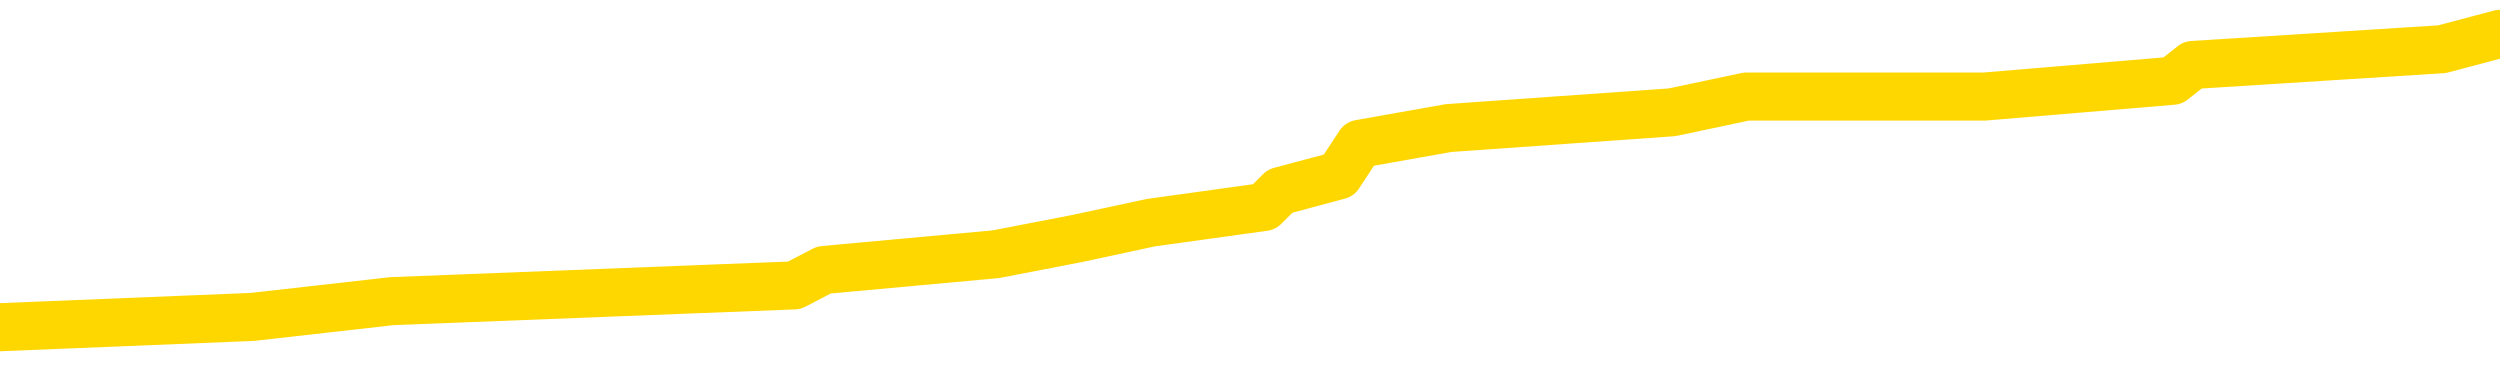 <svg xmlns="http://www.w3.org/2000/svg" version="1.1" viewBox="0 0 6500 1000">
	<path fill="none" stroke="gold" stroke-width="125" stroke-linecap="round" stroke-linejoin="round" d="M0 96199  L-820665 96199 L-820481 96158 L-819991 96076 L-819697 96035 L-819386 95953 L-819152 95912 L-819098 95830 L-819039 95749 L-818886 95708 L-818845 95626 L-818713 95585 L-818420 95544 L-817880 95544 L-817269 95503 L-817221 95503 L-816581 95462 L-816548 95462 L-816022 95462 L-815890 95421 L-815500 95339 L-815171 95257 L-815054 95176 L-814843 95094 L-814126 95094 L-813556 95053 L-813449 95053 L-813274 95012 L-813053 94930 L-812652 94889 L-812626 94807 L-811698 94725 L-811610 94643 L-811528 94562 L-811458 94480 L-811161 94439 L-811009 94357 L-809119 94398 L-809018 94398 L-808756 94398 L-808462 94439 L-808320 94357 L-808072 94357 L-808036 94316 L-807878 94275 L-807414 94193 L-807161 94152 L-806949 94070 L-806698 94029 L-806349 93988 L-805421 93907 L-805328 93825 L-804917 93784 L-803746 93702 L-802557 93661 L-802465 93579 L-802437 93497 L-802171 93415 L-801872 93334 L-801744 93252 L-801706 93170 L-800891 93170 L-800507 93211 L-799447 93252 L-799386 93252 L-799121 94070 L-798649 94848 L-798457 95626 L-798193 96404 L-797856 96363 L-797721 96322 L-797265 96281 L-796522 96240 L-796505 96199 L-796339 96117 L-796271 96117 L-795755 96076 L-794726 96076 L-794530 96035 L-794042 95994 L-793680 95953 L-793271 95953 L-792885 95994 L-791182 95994 L-791084 95994 L-791012 95994 L-790951 95994 L-790766 95953 L-790430 95953 L-789789 95912 L-789712 95871 L-789651 95871 L-789464 95830 L-789385 95830 L-789208 95790 L-789189 95749 L-788959 95749 L-788571 95708 L-787682 95708 L-787643 95667 L-787555 95626 L-787527 95544 L-786519 95503 L-786369 95421 L-786345 95380 L-786212 95339 L-786172 95298 L-784914 95257 L-784856 95257 L-784317 95216 L-784264 95216 L-784217 95216 L-783822 95176 L-783683 95135 L-783483 95094 L-783336 95094 L-783171 95094 L-782895 95135 L-782536 95135 L-781984 95094 L-781339 95053 L-781080 94971 L-780926 94930 L-780525 94889 L-780485 94848 L-780365 94807 L-780303 94848 L-780289 94848 L-780195 94848 L-779902 94807 L-779750 94643 L-779420 94562 L-779342 94480 L-779266 94439 L-779040 94316 L-778973 94234 L-778746 94152 L-778693 94070 L-778529 94029 L-777523 93988 L-777339 93948 L-776788 93907 L-776395 93825 L-775998 93784 L-775148 93702 L-775069 93661 L-774491 93620 L-774049 93620 L-773808 93579 L-773651 93579 L-773250 93497 L-773230 93497 L-772785 93456 L-772379 93415 L-772243 93334 L-772068 93252 L-771932 93170 L-771682 93088 L-770682 93047 L-770600 93006 L-770464 92965 L-770425 92924 L-769536 92883 L-769320 92842 L-768877 92801 L-768759 92760 L-768703 92720 L-768026 92720 L-767926 92679 L-767897 92679 L-766555 92638 L-766149 92597 L-766110 92556 L-765182 92515 L-765083 92474 L-764951 92433 L-764546 92392 L-764520 92351 L-764427 92310 L-764211 92269 L-763800 92187 L-762646 92106 L-762354 92024 L-762326 91942 L-761718 91901 L-761468 91819 L-761448 91778 L-760519 91737 L-760467 91655 L-760345 91614 L-760327 91532 L-760171 91492 L-759996 91410 L-759860 91369 L-759803 91328 L-759695 91287 L-759610 91246 L-759377 91205 L-759302 91164 L-758993 91123 L-758875 91082 L-758706 91041 L-758614 91000 L-758512 91000 L-758489 90959 L-758411 90959 L-758313 90878 L-757947 90837 L-757842 90796 L-757339 90755 L-756887 90714 L-756849 90673 L-756825 90632 L-756784 90591 L-756655 90550 L-756554 90509 L-756113 90468 L-755830 90427 L-755238 90386 L-755108 90345 L-754833 90264 L-754681 90223 L-754527 90182 L-754442 90100 L-754364 90059 L-754179 90018 L-754128 90018 L-754100 89977 L-754021 89936 L-753998 89895 L-753714 89813 L-753111 89731 L-752115 89690 L-751817 89650 L-751083 89609 L-750839 89568 L-750749 89527 L-750172 89486 L-749473 89445 L-748721 89404 L-748402 89363 L-748020 89281 L-747943 89240 L-747308 89199 L-747123 89158 L-747035 89158 L-746905 89158 L-746592 89117 L-746543 89076 L-746401 89036 L-746379 88995 L-745412 88954 L-744866 88913 L-744388 88913 L-744327 88913 L-744003 88913 L-743982 88872 L-743919 88872 L-743709 88831 L-743632 88790 L-743578 88749 L-743555 88708 L-743516 88667 L-743500 88626 L-742743 88585 L-742727 88544 L-741927 88503 L-741775 88462 L-740870 88422 L-740363 88381 L-740134 88299 L-740093 88299 L-739977 88258 L-739801 88217 L-739047 88258 L-738912 88217 L-738748 88176 L-738430 88135 L-738254 88053 L-737232 87971 L-737208 87889 L-736957 87848 L-736744 87767 L-736110 87726 L-735872 87644 L-735840 87562 L-735662 87480 L-735581 87398 L-735491 87357 L-735427 87275 L-734987 87194 L-734963 87153 L-734422 87112 L-734167 87071 L-733672 87030 L-732795 86989 L-732758 86948 L-732705 86907 L-732664 86866 L-732547 86825 L-732270 86784 L-732063 86702 L-731866 86620 L-731843 86539 L-731793 86457 L-731753 86416 L-731675 86375 L-731078 86293 L-731018 86252 L-730914 86211 L-730760 86170 L-730128 86129 L-729447 86088 L-729145 86006 L-728798 85966 L-728600 85925 L-728552 85843 L-728232 85802 L-727604 85761 L-727457 85720 L-727421 85679 L-727363 85638 L-727286 85556 L-727045 85556 L-726957 85515 L-726863 85474 L-726569 85433 L-726435 85392 L-726375 85352 L-726338 85270 L-726066 85270 L-725060 85229 L-724884 85188 L-724833 85188 L-724541 85147 L-724348 85065 L-724015 85024 L-723508 84983 L-722946 84901 L-722932 84819 L-722915 84778 L-722815 84697 L-722700 84615 L-722661 84533 L-722623 84492 L-722558 84492 L-722529 84451 L-722390 84492 L-722098 84492 L-722048 84492 L-721943 84492 L-721678 84451 L-721213 84410 L-721069 84410 L-721014 84328 L-720957 84287 L-720766 84246 L-720401 84205 L-720186 84205 L-719992 84205 L-719934 84205 L-719875 84124 L-719721 84083 L-719451 84042 L-719021 84246 L-719006 84246 L-718929 84205 L-718864 84164 L-718735 83878 L-718712 83837 L-718427 83796 L-718380 83755 L-718325 83714 L-717863 83673 L-717824 83673 L-717783 83632 L-717593 83591 L-717113 83550 L-716626 83510 L-716609 83469 L-716571 83428 L-716315 83387 L-716237 83305 L-716007 83264 L-715991 83182 L-715697 83100 L-715255 83059 L-714808 83018 L-714303 82977 L-714149 82936 L-713863 82896 L-713823 82814 L-713491 82773 L-713270 82732 L-712753 82650 L-712677 82609 L-712429 82527 L-712235 82445 L-712175 82404 L-711398 82363 L-711324 82363 L-711094 82322 L-711077 82322 L-711015 82282 L-710819 82241 L-710355 82241 L-710332 82200 L-710202 82200 L-708902 82200 L-708885 82200 L-708808 82159 L-708714 82159 L-708497 82159 L-708345 82118 L-708166 82159 L-708112 82200 L-707826 82241 L-707786 82241 L-707416 82241 L-706976 82241 L-706793 82241 L-706472 82200 L-706177 82200 L-705731 82118 L-705659 82077 L-705197 81995 L-704759 81954 L-704577 81913 L-703123 81831 L-702991 81790 L-702534 81708 L-702307 81668 L-701921 81586 L-701405 81504 L-700450 81422 L-699656 81340 L-698982 81299 L-698556 81217 L-698245 81176 L-698015 81054 L-697332 80931 L-697319 80808 L-697109 80644 L-697087 80603 L-696913 80521 L-695963 80480 L-695694 80399 L-694879 80358 L-694569 80276 L-694531 80235 L-694474 80153 L-693857 80112 L-693219 80030 L-691593 79989 L-690919 79948 L-690277 79948 L-690199 79948 L-690143 79948 L-690107 79948 L-690079 79907 L-689967 79826 L-689949 79785 L-689927 79744 L-689773 79703 L-689720 79621 L-689642 79580 L-689522 79539 L-689425 79498 L-689307 79457 L-689038 79375 L-688768 79334 L-688751 79252 L-688551 79212 L-688404 79130 L-688177 79089 L-688043 79048 L-687734 79007 L-687674 78966 L-687321 78884 L-686973 78843 L-686872 78802 L-686807 78720 L-686747 78679 L-686363 78598 L-685982 78557 L-685878 78516 L-685618 78475 L-685346 78393 L-685187 78352 L-685155 78311 L-685093 78270 L-684952 78229 L-684768 78188 L-684723 78147 L-684435 78147 L-684419 78106 L-684186 78106 L-684125 78065 L-684087 78065 L-683507 78024 L-683373 77984 L-683350 77820 L-683331 77533 L-683314 77206 L-683298 76878 L-683274 76551 L-683257 76305 L-683236 76019 L-683219 75732 L-683196 75568 L-683180 75405 L-683158 75282 L-683141 75200 L-683092 75077 L-683020 74954 L-682985 74750 L-682962 74586 L-682926 74422 L-682885 74259 L-682848 74177 L-682832 74013 L-682807 73890 L-682770 73808 L-682753 73686 L-682730 73604 L-682713 73522 L-682694 73440 L-682678 73358 L-682649 73235 L-682623 73112 L-682578 73072 L-682561 72990 L-682519 72949 L-682471 72867 L-682400 72785 L-682385 72703 L-682369 72621 L-682307 72580 L-682268 72539 L-682228 72498 L-682062 72458 L-681997 72417 L-681981 72376 L-681937 72294 L-681879 72253 L-681666 72212 L-681633 72171 L-681590 72130 L-681512 72089 L-680975 72048 L-680897 72007 L-680792 71925 L-680704 71884 L-680528 71844 L-680177 71803 L-680021 71762 L-679583 71721 L-679427 71680 L-679297 71639 L-678593 71557 L-678392 71516 L-677431 71434 L-676949 71393 L-676850 71393 L-676757 71352 L-676512 71311 L-676439 71270 L-675996 71189 L-675900 71148 L-675885 71107 L-675869 71066 L-675844 71025 L-675379 70984 L-675162 70943 L-675022 70902 L-674728 70861 L-674640 70820 L-674598 70779 L-674568 70738 L-674396 70697 L-674337 70656 L-674261 70616 L-674180 70575 L-674110 70575 L-673801 70534 L-673716 70493 L-673502 70452 L-673467 70411 L-672784 70370 L-672685 70329 L-672480 70288 L-672433 70247 L-672155 70206 L-672093 70165 L-672076 70083 L-671998 70042 L-671690 69961 L-671665 69920 L-671611 69838 L-671588 69797 L-671466 69756 L-671330 69674 L-671086 69633 L-670960 69633 L-670314 69592 L-670298 69592 L-670273 69592 L-670093 69510 L-670017 69469 L-669925 69428 L-669497 69388 L-669081 69347 L-668688 69265 L-668609 69224 L-668590 69183 L-668227 69142 L-667991 69101 L-667763 69060 L-667449 69019 L-667372 68978 L-667291 68896 L-667113 68814 L-667097 68774 L-666832 68692 L-666752 68651 L-666521 68610 L-666295 68569 L-665980 68569 L-665804 68528 L-665443 68528 L-665052 68487 L-664982 68405 L-664918 68364 L-664778 68282 L-664726 68241 L-664625 68160 L-664123 68119 L-663926 68078 L-663679 68037 L-663494 67996 L-663194 67955 L-663118 67914 L-662952 67832 L-662067 67791 L-662039 67709 L-661916 67627 L-661337 67586 L-661259 67546 L-660546 67546 L-660234 67546 L-660021 67546 L-660004 67546 L-659618 67546 L-659093 67464 L-658646 67423 L-658317 67382 L-658164 67341 L-657838 67341 L-657660 67300 L-657578 67300 L-657372 67218 L-657196 67177 L-656268 67136 L-655378 67095 L-655339 67054 L-655111 67054 L-654732 67013 L-653944 66972 L-653710 66932 L-653634 66891 L-653277 66850 L-652705 66768 L-652438 66727 L-652051 66686 L-651948 66686 L-651778 66686 L-651159 66686 L-650948 66686 L-650640 66686 L-650587 66645 L-650460 66604 L-650406 66563 L-650287 66522 L-649951 66440 L-648992 66399 L-648861 66318 L-648659 66277 L-648028 66236 L-647716 66195 L-647302 66154 L-647275 66113 L-647130 66072 L-646709 66031 L-645377 66031 L-645330 65990 L-645201 65908 L-645185 65867 L-644606 65785 L-644401 65744 L-644371 65704 L-644330 65663 L-644273 65622 L-644235 65581 L-644157 65540 L-644014 65499 L-643560 65458 L-643442 65417 L-643156 65376 L-642784 65335 L-642688 65294 L-642361 65253 L-642006 65212 L-641836 65171 L-641789 65130 L-641680 65090 L-641591 65049 L-641563 65008 L-641487 64926 L-641183 64885 L-641149 64803 L-641078 64762 L-640710 64721 L-640374 64680 L-640294 64680 L-640074 64639 L-639902 64598 L-639875 64557 L-639378 64516 L-638828 64435 L-637948 64394 L-637850 64312 L-637773 64271 L-637498 64230 L-637251 64148 L-637177 64107 L-637115 64025 L-636996 63984 L-636954 63943 L-636844 63902 L-636767 63821 L-636066 63780 L-635821 63739 L-635781 63698 L-635625 63657 L-635026 63657 L-634799 63657 L-634707 63657 L-634231 63657 L-633634 63575 L-633114 63534 L-633093 63493 L-632948 63452 L-632628 63452 L-632086 63452 L-631854 63452 L-631684 63452 L-631197 63411 L-630970 63370 L-630885 63329 L-630539 63288 L-630213 63288 L-629689 63248 L-629362 63207 L-628762 63166 L-628564 63084 L-628512 63043 L-628471 63002 L-628190 62961 L-627506 62879 L-627196 62838 L-627171 62756 L-626980 62715 L-626757 62674 L-626671 62634 L-626007 62552 L-625983 62511 L-625761 62429 L-625431 62388 L-625079 62306 L-624874 62265 L-624642 62183 L-624384 62142 L-624194 62060 L-624147 62020 L-623920 61979 L-623885 61938 L-623729 61897 L-623514 61856 L-623341 61815 L-623250 61774 L-622973 61733 L-622729 61692 L-622414 61651 L-621988 61651 L-621950 61651 L-621467 61651 L-621233 61651 L-621022 61610 L-620795 61569 L-620246 61569 L-619998 61528 L-619164 61528 L-619109 61487 L-619087 61446 L-618929 61406 L-618468 61365 L-618427 61324 L-618087 61242 L-617954 61201 L-617731 61160 L-617159 61119 L-616687 61078 L-616492 61037 L-616300 60996 L-616110 60955 L-616008 60914 L-615640 60873 L-615593 60832 L-615512 60792 L-614219 60751 L-614170 60710 L-613902 60710 L-613757 60710 L-613206 60710 L-613089 60669 L-613008 60628 L-612648 60587 L-612425 60546 L-612143 60505 L-611814 60423 L-611306 60382 L-611194 60341 L-611115 60300 L-610950 60259 L-610656 60259 L-610187 60259 L-609991 60300 L-609940 60300 L-609290 60259 L-609169 60218 L-608715 60218 L-608679 60178 L-608210 60137 L-608100 60096 L-608083 60055 L-607867 60055 L-607686 60014 L-607155 60014 L-606125 60014 L-605926 59973 L-605468 59932 L-604519 59850 L-604420 59809 L-604067 59727 L-604006 59686 L-603991 59645 L-603956 59604 L-603587 59564 L-603467 59523 L-603225 59482 L-603061 59441 L-602874 59400 L-602753 59359 L-601682 59277 L-600824 59236 L-600612 59154 L-600514 59113 L-600340 59031 L-600007 58990 L-599935 58950 L-599878 58909 L-599702 58909 L-599313 58868 L-599078 58827 L-598967 58786 L-598850 58745 L-597869 58704 L-597843 58663 L-597249 58581 L-597217 58581 L-597068 58540 L-596784 58499 L-595872 58499 L-594926 58499 L-594773 58458 L-594670 58458 L-594539 58417 L-594396 58376 L-594369 58336 L-594255 58295 L-594036 58254 L-593355 58213 L-593226 58172 L-592923 58131 L-592683 58049 L-592350 58008 L-591711 57967 L-591369 57885 L-591307 57844 L-591151 57844 L-590230 57844 L-589759 57844 L-589716 57844 L-589703 57803 L-589662 57762 L-589640 57722 L-589613 57681 L-589469 57640 L-589046 57599 L-588711 57599 L-588520 57558 L-588091 57558 L-587903 57517 L-587514 57435 L-586980 57394 L-586608 57353 L-586586 57353 L-586336 57312 L-586218 57271 L-586142 57230 L-586006 57189 L-585967 57148 L-585887 57108 L-585493 57067 L-584997 57026 L-584885 56944 L-584712 56903 L-584404 56862 L-583956 56821 L-583633 56780 L-583491 56698 L-583064 56616 L-582910 56534 L-582855 56453 L-582041 56412 L-582021 56371 L-581650 56330 L-581593 56330 L-580464 56289 L-580396 56289 L-579837 56248 L-579643 56207 L-579506 56166 L-579273 56125 L-578926 56084 L-578891 56002 L-578856 55961 L-578788 55880 L-578439 55839 L-578267 55798 L-577782 55757 L-577766 55716 L-577440 55675 L-577283 55634 L-576142 55552 L-576118 55511 L-575926 55429 L-575732 55388 L-575482 55347 L-575465 55306 L-574445 55266 L-574147 55225 L-574071 55184 L-573935 55102 L-573760 55061 L-573183 54979 L-572967 54938 L-572904 54897 L-572773 54856 L-572736 54774 L-572213 54733 L-572075 70861 L-572060 70861 L-572038 70861 L-572017 70861 L-571790 54693 L-571014 54693 L-570973 54693 L-570605 54693 L-570527 54652 L-570475 54611 L-569801 54570 L-569059 54529 L-568634 54529 L-568186 54488 L-567125 54447 L-566813 54365 L-566403 54365 L-566331 54324 L-565807 54324 L-565712 54324 L-565694 54324 L-565250 54283 L-565064 54201 L-564284 54119 L-563611 54079 L-563199 53956 L-562967 53874 L-562827 53833 L-562745 53751 L-562725 53710 L-562649 53710 L-562521 53669 L-562204 53710 L-561980 53710 L-561655 53669 L-561592 53669 L-561222 53669 L-561189 53669 L-560981 53669 L-560313 53669 L-560236 53669 L-560078 53587 L-559967 53587 L-559641 53546 L-559486 53505 L-559145 53505 L-559088 53424 L-558750 53342 L-558546 53301 L-558493 53219 L-557117 53178 L-556987 53137 L-556554 53096 L-556233 53055 L-555406 52973 L-555282 52932 L-554551 52851 L-554395 52769 L-554355 52728 L-554301 52687 L-554278 52646 L-554164 52605 L-553867 52564 L-553578 52523 L-553523 52482 L-553403 52441 L-553372 52400 L-553273 52359 L-552829 52359 L-552677 52318 L-551842 52318 L-551300 52277 L-550965 52277 L-550949 52237 L-550874 52196 L-550758 52155 L-550563 52114 L-550299 52073 L-549464 52032 L-549368 51991 L-548846 51950 L-548805 51909 L-548705 51868 L-547877 51868 L-547742 51827 L-547403 51827 L-546849 51786 L-546469 51745 L-546307 51704 L-545997 51663 L-545184 51623 L-544878 51582 L-544609 51582 L-544288 51582 L-543967 51623 L-543692 51623 L-542863 51541 L-542768 51500 L-542675 51377 L-542571 51254 L-542184 51131 L-541704 51049 L-541687 51009 L-541569 50968 L-541201 50886 L-541106 50845 L-540272 50763 L-540195 50722 L-539896 50681 L-539805 50640 L-539398 50558 L-539287 50476 L-538588 50435 L-538115 50395 L-538055 50354 L-537836 50272 L-537562 50231 L-537449 50190 L-536422 50149 L-536036 50108 L-536015 50067 L-535683 50026 L-535438 49985 L-535005 49944 L-534895 49903 L-534777 49862 L-534325 49781 L-533735 49740 L-533398 49699 L-531505 49658 L-531392 49576 L-531180 49535 L-529862 49494 L-529755 40284 L-529689 31197 L-529653 22805 L-529591 22805 L-529092 31934 L-528417 40939 L-528395 49248 L-528124 49167 L-527156 49167 L-526467 49126 L-526305 49085 L-525764 49044 L-525674 49003 L-524655 48962 L-523707 48880 L-523342 48921 L-523239 48962 L-522651 48962 L-522591 48962 L-522491 48921 L-522051 48839 L-521943 48798 L-521501 48757 L-520502 48634 L-520245 48512 L-520142 48389 L-520012 48307 L-519646 48225 L-519065 48143 L-519034 48102 L-518718 48061 L-516735 48020 L-516620 47979 L-516552 47979 L-516193 47939 L-514575 47898 L-514397 47898 L-514253 47898 L-513430 47939 L-513377 47979 L-513323 47979 L-512889 47979 L-511908 48020 L-511835 48020 L-510750 47979 L-510537 47979 L-509821 47898 L-509432 47857 L-509213 47775 L-508894 47693 L-508400 47611 L-508272 47570 L-508044 47488 L-507811 47406 L-507752 47365 L-507462 47325 L-507190 47243 L-506160 47202 L-504495 47161 L-504076 47120 L-503939 47079 L-503783 47079 L-503478 47038 L-503249 46956 L-503091 46915 L-502932 46833 L-502763 46751 L-502715 46711 L-502662 46670 L-502640 46670 L-502254 46629 L-502004 46629 L-501734 46629 L-501573 46629 L-501483 46629 L-499825 46629 L-499659 46670 L-499280 46629 L-498820 46629 L-498210 46547 L-497117 46506 L-496686 46465 L-496654 46424 L-496592 46383 L-496575 46342 L-494871 46301 L-494829 46260 L-494362 46219 L-494176 46178 L-494143 46097 L-493548 46056 L-493498 46015 L-493176 45974 L-493125 45933 L-492914 45892 L-492896 45851 L-492630 45769 L-492577 45728 L-492108 45687 L-491598 45605 L-491520 45605 L-491225 45564 L-491209 45523 L-491170 45483 L-491099 45442 L-490942 45401 L-489996 45401 L-489939 45401 L-489418 45401 L-489226 45360 L-489125 45360 L-488899 45319 L-488389 45319 L-488001 46424 L-487932 46424 L-487583 46383 L-487227 46342 L-486098 45155 L-486046 45073 L-485820 45032 L-485786 44991 L-485661 44909 L-485563 44909 L-485298 44909 L-484558 44950 L-483979 44950 L-483686 44950 L-482980 44950 L-482801 44909 L-482778 44909 L-482142 44869 L-481831 44828 L-481434 44828 L-481405 44787 L-481384 44746 L-481230 44705 L-480545 44705 L-480528 44705 L-480188 44705 L-479916 44664 L-479878 44623 L-479822 44541 L-479800 44500 L-479728 44459 L-479396 44418 L-479290 44377 L-479262 44295 L-479063 44255 L-478911 44214 L-478043 44173 L-477480 44091 L-477464 44091 L-477363 44050 L-477261 44091 L-477114 44091 L-477036 44091 L-476998 44050 L-476943 44009 L-476869 43968 L-476724 43927 L-476243 43927 L-475838 43886 L-474972 43927 L-474952 43927 L-474694 43927 L-474617 43927 L-474588 43886 L-474578 43804 L-474561 43763 L-474268 43722 L-474228 43681 L-474156 43641 L-474083 43600 L-473878 43559 L-473718 43436 L-473416 43313 L-473339 43149 L-473322 43027 L-473106 42945 L-472874 42945 L-472765 42986 L-472395 43027 L-472237 43027 L-472005 43027 L-471837 43027 L-471691 42986 L-471559 42945 L-470284 42863 L-469880 42781 L-469820 42740 L-469703 42658 L-469278 42617 L-469262 42535 L-469200 42494 L-468927 42413 L-468814 42372 L-468532 42290 L-468255 42249 L-467830 42167 L-467807 42126 L-467729 42085 L-467604 42044 L-467017 42003 L-466626 41962 L-466290 41921 L-465701 41880 L-465599 41880 L-465428 41839 L-465292 41839 L-464465 41799 L-463279 41758 L-463243 41717 L-463188 41717 L-462967 41676 L-462762 41676 L-462607 41676 L-462351 41635 L-462274 41594 L-461732 41553 L-461695 41512 L-461446 41471 L-461059 41430 L-460233 41389 L-459875 41348 L-459565 41348 L-459307 41307 L-459083 41266 L-458677 41225 L-458560 41185 L-458377 41144 L-458324 41144 L-458135 41103 L-457964 41062 L-457936 41021 L-457655 40980 L-457345 40939 L-457207 40898 L-456897 40857 L-456703 40857 L-456688 40816 L-455968 40816 L-455835 40734 L-455537 40693 L-455447 40652 L-454846 40652 L-454808 40611 L-454729 40571 L-454109 40530 L-453957 40448 L-453917 40407 L-453606 40366 L-453414 40325 L-453221 40243 L-453166 40161 L-452857 40120 L-452805 40079 L-452750 40120 L-452725 40120 L-452600 40120 L-451789 40079 L-451713 40038 L-451172 39997 L-450903 39957 L-450244 39916 L-449336 39875 L-449095 39834 L-448562 39793 L-448345 39752 L-447238 39793 L-447188 39793 L-446412 39793 L-445864 39752 L-445753 39711 L-445600 39629 L-445545 39588 L-445380 39547 L-445002 39506 L-444555 39465 L-444500 39424 L-444346 39383 L-443666 39343 L-443446 39302 L-442928 39261 L-442079 39179 L-442063 39138 L-440272 39097 L-439717 39056 L-439600 39015 L-438594 38974 L-438558 38933 L-438325 38933 L-438233 38933 L-438193 38933 L-437861 38892 L-437509 38851 L-437244 38769 L-436957 38729 L-436646 38647 L-436392 38565 L-436298 38524 L-435808 38483 L-435601 38442 L-435035 38401 L-434921 38442 L-434570 38401 L-434518 38401 L-434478 38401 L-433875 38319 L-433141 38237 L-432560 38155 L-432324 38074 L-431784 37951 L-431631 37869 L-431129 37828 L-430920 37746 L-430897 37746 L-430838 37705 L-429875 37705 L-429698 37664 L-429256 37623 L-429232 37541 L-429077 37501 L-428995 37501 L-428845 37541 L-428198 37541 L-428148 37501 L-427028 37460 L-426044 37419 L-425983 37378 L-425262 37337 L-424397 37296 L-424018 37255 L-423799 37255 L-423040 37214 L-422988 37173 L-422679 37091 L-421827 37091 L-421634 37050 L-421457 37009 L-421233 37009 L-421106 36968 L-420914 36968 L-420682 36927 L-420512 36968 L-420226 36927 L-419946 36927 L-419863 36887 L-419693 36846 L-419676 36764 L-419522 36723 L-419483 36682 L-418708 36641 L-418631 36641 L-418399 36559 L-417972 36518 L-417627 36477 L-417043 36436 L-416775 36436 L-416516 36436 L-416386 36354 L-416370 36313 L-416256 36273 L-416232 36232 L-415998 36191 L-415962 36150 L-414646 36150 L-414590 36109 L-413911 36027 L-413339 36027 L-413213 36027 L-413060 36027 L-412983 36027 L-412671 35945 L-412399 35904 L-412309 35822 L-412208 35822 L-411280 35781 L-411204 35781 L-410840 35781 L-410815 35740 L-410779 35699 L-410003 35618 L-409911 35577 L-409771 35536 L-409369 35495 L-409108 35495 L-408864 35536 L-408650 35495 L-408570 35495 L-408493 35495 L-408417 35495 L-408230 35536 L-408164 35536 L-407914 35536 L-407859 35495 L-407721 35454 L-407642 35372 L-407529 35331 L-407305 35290 L-407141 35249 L-407100 35208 L-406931 35167 L-406560 35126 L-406545 35085 L-406429 35045 L-405708 35004 L-405672 34963 L-405539 34963 L-405191 34922 L-404780 34922 L-404743 34922 L-404665 34881 L-404627 34840 L-404262 34799 L-404058 34758 L-404043 34717 L-403698 34676 L-403349 34676 L-403023 34676 L-402922 34635 L-402769 34635 L-402574 34594 L-402343 34594 L-402250 34594 L-402095 34594 L-402018 34594 L-401977 34553 L-401863 34512 L-401840 34471 L-401589 34471 L-401451 34390 L-400873 34267 L-400045 34185 L-399557 34103 L-399435 34062 L-399397 34021 L-399384 33980 L-399232 33898 L-399131 33817 L-398898 33776 L-398508 33694 L-398203 33653 L-398188 33612 L-398017 33571 L-397778 33489 L-397182 33489 L-396578 33448 L-396539 33448 L-396498 33448 L-396345 33407 L-396292 33366 L-396229 33325 L-396161 33284 L-396107 33203 L-396081 33162 L-396035 33121 L-395940 33039 L-395803 32998 L-395650 32957 L-395518 32916 L-395477 32916 L-395441 32875 L-395379 32834 L-395106 32752 L-394791 32711 L-394750 32629 L-394665 32589 L-394488 32548 L-394251 32507 L-393893 32466 L-393863 32425 L-393294 32384 L-393171 32343 L-392935 32302 L-392912 32302 L-392631 32261 L-392346 32261 L-392090 32261 L-391518 32220 L-391221 32179 L-391145 32138 L-390446 32097 L-390369 32056 L-390334 32015 L-390307 31975 L-390256 31893 L-390062 31852 L-389922 31770 L-389886 31729 L-389846 31688 L-389250 31647 L-389018 31606 L-388734 31893 L-388680 32138 L-388606 32425 L-388528 32670 L-388292 32589 L-388048 32548 L-387912 32507 L-387806 32466 L-387726 32425 L-387339 32343 L-387212 32302 L-387059 32261 L-387022 32220 L-386876 32179 L-386654 32138 L-386480 32097 L-386411 32056 L-385590 31975 L-385574 31975 L-385279 31934 L-384491 31893 L-384181 31893 L-384035 31852 L-383807 31811 L-383606 31729 L-382669 31688 L-382633 31647 L-382610 31606 L-382569 31524 L-382301 31483 L-381704 31442 L-381640 31401 L-381605 31361 L-381588 31320 L-380893 31320 L-380692 31320 L-380660 31320 L-380326 31320 L-380219 31279 L-379594 31197 L-379090 31156 L-379052 31074 L-378610 31074 L-378514 31033 L-378355 31033 L-378042 31033 L-378030 31033 L-377590 31074 L-377108 31115 L-376979 31115 L-376659 31115 L-376590 31074 L-376286 31074 L-376110 31033 L-375917 30992 L-375674 30910 L-375476 30828 L-375451 30747 L-374872 30706 L-374802 30665 L-374393 30624 L-374338 30583 L-374292 30542 L-373928 30501 L-373782 30460 L-373577 30419 L-373480 30419 L-373325 30378 L-373264 30337 L-373116 30255 L-373016 30214 L-372459 30214 L-372436 30296 L-372264 30337 L-371722 30378 L-371662 30378 L-371608 30296 L-371579 30214 L-371508 30173 L-371491 30092 L-371428 30051 L-371392 29969 L-371237 29928 L-370911 29887 L-370345 29846 L-370331 29805 L-370269 29723 L-370167 29641 L-370121 29641 L-369878 29600 L-369456 29600 L-369301 29600 L-367560 29519 L-367018 29478 L-366075 29437 L-365665 29396 L-365124 29314 L-364928 29273 L-364759 29232 L-364463 29191 L-364349 29150 L-364334 29150 L-364179 29109 L-364039 29068 L-363962 28986 L-363831 28986 L-363483 28986 L-363112 29027 L-362514 29027 L-362338 29027 L-362182 28986 L-361913 28945 L-361761 28945 L-361470 29068 L-361447 29150 L-361364 29232 L-361136 29314 L-360437 29273 L-360310 29232 L-359879 29191 L-359784 29150 L-358580 29150 L-358530 29109 L-358237 29109 L-357834 29068 L-357558 28986 L-357539 28945 L-357421 28905 L-357345 28864 L-357163 28823 L-356683 28782 L-356232 28700 L-355822 28659 L-355791 28618 L-355373 28577 L-355259 28577 L-355141 28577 L-355126 28577 L-354931 28536 L-354910 28454 L-354677 28413 L-354234 28372 L-353915 28291 L-353450 28291 L-353285 28250 L-353130 28209 L-352974 28209 L-352520 28209 L-352201 28209 L-352146 28250 L-351775 28250 L-351738 28291 L-351411 28291 L-351294 28250 L-351196 28209 L-350870 28127 L-350483 28086 L-350222 28045 L-349863 27963 L-349607 27922 L-347437 27881 L-347387 27840 L-347365 27799 L-346953 27799 L-346892 27799 L-346822 27840 L-346591 27840 L-346280 27799 L-345977 27717 L-345933 27677 L-345625 27636 L-345492 27595 L-345275 27554 L-344563 27513 L-344408 27513 L-344269 27472 L-344121 27472 L-344100 27472 L-343905 27431 L-343880 27390 L-343789 27349 L-343767 27308 L-343751 27267 L-343650 27226 L-342722 27185 L-342264 27185 L-341172 27103 L-340749 27103 L-340346 27063 L-340307 27022 L-340053 26981 L-339279 26899 L-339262 26858 L-339238 26817 L-339045 26776 L-338309 26735 L-338039 26694 L-337999 26653 L-337600 26571 L-337575 26530 L-336786 26489 L-336106 26449 L-334735 26408 L-334465 26367 L-334416 26326 L-333879 26244 L-333846 26203 L-333744 26121 L-333420 26080 L-333341 26039 L-333072 26039 L-332159 25998 L-332020 25998 L-331772 25916 L-331226 25916 L-330804 25875 L-330611 25835 L-330596 25835 L-330458 25753 L-330364 25712 L-330237 25671 L-329977 25630 L-329952 25548 L-329860 25507 L-329550 25466 L-329490 25425 L-329373 25425 L-329023 25425 L-328213 25425 L-327981 25343 L-327152 25343 L-326920 25261 L-326704 25221 L-326185 25221 L-325547 25180 L-325131 25139 L-324808 25098 L-324328 25057 L-323902 25057 L-323841 25016 L-323492 25016 L-323452 24975 L-323438 24934 L-323339 24852 L-323293 24852 L-322808 24811 L-322006 24811 L-321672 24811 L-320591 24770 L-320111 24729 L-320088 24688 L-319948 24647 L-319392 24607 L-318695 24566 L-318386 24525 L-318164 24484 L-318060 24443 L-317957 24361 L-317286 24320 L-317192 24279 L-317170 24279 L-317093 24238 L-316915 24238 L-316743 24238 L-316562 24197 L-316549 24156 L-316472 24115 L-316308 24074 L-315793 24033 L-315777 23993 L-315637 23993 L-315274 23952 L-315250 23952 L-315120 23911 L-315095 23870 L-314733 23829 L-314207 23747 L-314114 23706 L-313898 23624 L-313804 23583 L-313780 23542 L-313316 23501 L-313238 23501 L-312837 23460 L-312386 23460 L-311134 23419 L-311096 23379 L-310664 23338 L-310631 23297 L-309912 23256 L-309736 23215 L-309600 23174 L-309294 23133 L-309239 23092 L-309214 23010 L-309198 22928 L-309023 22887 L-308833 22846 L-308326 22846 L-307952 22519 L-307614 22151 L-307575 21823 L-306856 21537 L-306762 21496 L-306724 21455 L-306182 21455 L-306159 21414 L-305756 21373 L-305331 21332 L-305060 21332 L-304880 21291 L-304634 21209 L-304611 21168 L-304554 21086 L-303938 21045 L-303435 21004 L-303048 21004 L-302429 21045 L-302213 21045 L-302058 21086 L-300765 21004 L-300666 20963 L-300224 20882 L-299892 20841 L-299592 20759 L-299350 20718 L-298615 20636 L-298036 20595 L-297206 20554 L-297106 20513 L-296548 20472 L-296410 20431 L-294768 20390 L-294707 20390 L-294614 20390 L-293647 20390 L-293469 20349 L-293182 20349 L-292964 20349 L-292886 20309 L-292615 20309 L-292499 20268 L-292346 20227 L-292036 20186 L-291958 20145 L-291867 20145 L-291789 20104 L-291673 20104 L-291494 20063 L-291402 20022 L-291364 19981 L-290861 19981 L-290642 19940 L-290513 19940 L-290358 19899 L-290303 19858 L-290178 19858 L-289793 19817 L-289285 19776 L-289213 19735 L-288732 19695 L-288655 19654 L-288555 19654 L-288322 19613 L-287857 19613 L-287627 19613 L-287611 19613 L-287379 19613 L-287224 19613 L-287162 19613 L-286969 19572 L-286698 19490 L-285947 19449 L-284994 19449 L-284958 19408 L-284733 19408 L-284293 19408 L-284012 19326 L-283664 19285 L-282595 19244 L-281667 19244 L-281536 19244 L-281490 19244 L-281420 19203 L-281265 19203 L-281188 19121 L-281014 19040 L-280580 18958 L-280376 18917 L-280315 18835 L-279733 18794 L-279579 18712 L-279463 18671 L-279422 18630 L-279253 18589 L-279116 18548 L-278905 18467 L-278828 18426 L-278804 18385 L-278596 18303 L-278186 18262 L-278161 18221 L-277938 18180 L-277793 18139 L-277758 18098 L-277745 18057 L-277722 18016 L-277489 17975 L-277303 17934 L-277086 17893 L-277061 17853 L-276372 17812 L-276268 17771 L-276232 17730 L-276212 17689 L-276018 17648 L-275964 17607 L-275848 17525 L-275766 17525 L-275655 17484 L-275341 17443 L-274881 17402 L-274626 17361 L-274392 17279 L-274262 17239 L-273910 17198 L-273850 17157 L-273698 17116 L-273126 17034 L-273039 16993 L-272886 16911 L-272590 16829 L-272220 16747 L-271917 16665 L-271840 16625 L-271435 16584 L-271267 16584 L-271123 16584 L-270583 16584 L-270522 16584 L-270507 16502 L-270340 16461 L-270135 16420 L-270060 16420 L-269967 16379 L-269557 16338 L-269542 16297 L-269518 16297 L-269325 16256 L-269248 16625 L-269078 16993 L-269016 17320 L-269000 17689 L-268486 17648 L-268264 17607 L-267645 17525 L-267392 17484 L-267198 17443 L-267159 17402 L-267085 17402 L-267020 17402 L-266369 17402 L-266331 17443 L-266156 17443 L-266091 17443 L-265416 17443 L-265027 17361 L-264766 17320 L-264528 17279 L-264450 17198 L-264435 17116 L-264232 17075 L-263862 16993 L-263636 16952 L-263001 16911 L-262981 16911 L-262594 16870 L-262500 16870 L-262442 16829 L-262166 16788 L-261856 16788 L-261779 16747 L-260928 16788 L-260585 16993 L-260148 17239 L-259714 17443 L-259220 17648 L-259070 17607 L-258801 17648 L-257563 17689 L-257507 17771 L-255743 17812 L-255553 17771 L-254543 17730 L-254392 17689 L-254016 17771 L-253695 17853 L-253090 17934 L-253020 18016 L-252843 17975 L-252014 17934 L-251876 17893 L-251489 17853 L-251305 17812 L-251261 17771 L-251141 17730 L-250931 17689 L-250484 17607 L-250135 17566 L-250003 17525 L-249594 17484 L-249244 17484 L-248959 17443 L-248765 17402 L-248611 17402 L-248447 17361 L-248379 17320 L-248279 17320 L-248045 17279 L-247929 17279 L-247876 17239 L-247334 17239 L-246869 17198 L-245687 17198 L-245554 17198 L-245529 17198 L-245477 17198 L-244809 17198 L-243774 17116 L-243581 17075 L-243401 17034 L-243249 17034 L-243209 16993 L-243194 16993 L-243132 16952 L-242807 16911 L-241646 16870 L-241453 16829 L-241276 16788 L-240162 16747 L-239302 16706 L-239196 16706 L-238722 16665 L-238529 16665 L-236208 16625 L-236130 16584 L-236009 16502 L-235975 16461 L-235937 16379 L-235843 16256 L-235627 16174 L-235046 16092 L-234660 16051 L-233887 16011 L-233809 15970 L-233111 15970 L-232570 15970 L-232529 15929 L-232399 15929 L-231935 15888 L-231896 15847 L-231762 15806 L-231393 15765 L-231364 15724 L-231214 15724 L-230813 15683 L-228989 15724 L-228182 15683 L-227463 15683 L-227447 15683 L-227133 15601 L-226571 15560 L-226070 15519 L-225551 15478 L-225530 15437 L-223786 15397 L-223617 15356 L-223421 15315 L-222527 15274 L-222009 15192 L-221798 15151 L-221540 15110 L-220831 15069 L-219880 15028 L-219222 14987 L-219183 14905 L-218896 14864 L-218814 14823 L-218719 14823 L-218587 14783 L-218509 14783 L-217774 14783 L-217437 14742 L-217387 14783 L-217132 14783 L-216846 14742 L-216420 14742 L-215840 14701 L-215581 14701 L-215429 14660 L-215182 14660 L-215144 14660 L-214346 14619 L-214309 14578 L-214132 14578 L-213722 14496 L-213494 14496 L-213417 14496 L-213286 14496 L-213170 14455 L-212822 14414 L-212759 14373 L-212606 14332 L-211865 14291 L-211754 14250 L-211584 14209 L-211545 14169 L-211250 14169 L-210849 14169 L-210672 14169 L-210578 14169 L-210268 14128 L-209467 14087 L-209009 14005 L-208489 13964 L-208000 13923 L-207304 13882 L-206258 13841 L-205989 13841 L-205935 13800 L-205775 13800 L-205523 13800 L-205277 13759 L-205198 13718 L-204984 13636 L-204672 13595 L-204208 13514 L-204194 13473 L-203898 13473 L-203884 13432 L-202893 13391 L-202221 13350 L-201886 13268 L-201270 13268 L-201133 13227 L-200494 13186 L-200364 13145 L-199413 13063 L-199313 12981 L-198754 12941 L-198345 12941 L-197917 12941 L-197826 12900 L-196991 12900 L-196627 12900 L-196588 12941 L-196456 12981 L-196279 12981 L-196062 12981 L-196009 12941 L-195852 12859 L-195599 12818 L-194499 12777 L-194421 12736 L-194202 12695 L-194071 12613 L-194035 12572 L-193841 12531 L-193742 12490 L-193258 12449 L-192974 12408 L-192813 12367 L-192718 12286 L-192447 12245 L-192177 12204 L-192161 12040 L-192023 11917 L-191884 11794 L-191558 11631 L-191249 11549 L-191208 11508 L-191132 11426 L-191017 11385 L-190166 11303 L-189840 11262 L-189509 11221 L-189376 11221 L-189160 11221 L-189143 11221 L-188463 11221 L-188370 11139 L-188346 11099 L-188331 11017 L-188292 10976 L-187880 10894 L-187611 10853 L-187571 10812 L-187202 10812 L-186993 10771 L-185910 10771 L-185894 10730 L-185865 10689 L-185845 10689 L-185468 10607 L-185213 10566 L-184965 10485 L-184825 10403 L-184693 10362 L-184361 10321 L-184269 10280 L-184208 10239 L-183649 10198 L-183588 10157 L-183432 10116 L-183238 10075 L-183046 10034 L-183030 9993 L-182992 9952 L-182953 9911 L-182682 9871 L-182559 9830 L-182527 9789 L-182427 9789 L-182271 9789 L-182130 9789 L-181846 9748 L-181521 9748 L-180825 9707 L-180802 9707 L-180293 9707 L-179447 9707 L-179084 9666 L-178929 9625 L-178325 9625 L-178155 9625 L-178094 9625 L-178039 9584 L-176984 9543 L-176965 9543 L-176059 9543 L-176038 9543 L-175871 9502 L-175629 9502 L-175579 9461 L-175524 9379 L-175386 9338 L-175347 9297 L-174419 9257 L-174363 9257 L-174242 9257 L-174170 9257 L-174054 9257 L-173876 9297 L-172893 9257 L-172754 9257 L-172636 9175 L-172342 9093 L-172094 9052 L-172058 9011 L-172003 9052 L-171981 9052 L-171848 9052 L-171769 9052 L-171632 9011 L-171009 9011 L-170842 8970 L-170378 8970 L-170201 8888 L-170185 8847 L-170125 8806 L-170008 8765 L-169526 8724 L-168830 8683 L-168457 8643 L-168288 8602 L-167322 8561 L-167167 8520 L-166989 8520 L-166897 8479 L-166641 8479 L-166471 8479 L-165824 8438 L-165813 8438 L-165233 8397 L-165094 8397 L-165039 8315 L-164304 8274 L-164265 8233 L-164188 8233 L-163546 8192 L-162771 8192 L-162679 8151 L-162630 8151 L-162615 8110 L-162579 8110 L-162563 8029 L-162500 7988 L-162483 7947 L-162463 7947 L-162309 7906 L-162270 7865 L-162254 7824 L-162215 7783 L-162075 7742 L-161999 7701 L-161634 7660 L-161286 7619 L-160513 7578 L-159910 7537 L-159714 7496 L-159484 7496 L-159346 7455 L-158708 7455 L-158419 7415 L-158397 7415 L-157937 7374 L-157704 7374 L-157649 7333 L-157611 7292 L-157108 7251 L-156558 7210 L-155770 7169 L-154647 7169 L-153752 7128 L-153664 7128 L-153365 7087 L-153293 7046 L-153177 7005 L-152000 6964 L-151652 6923 L-151630 6882 L-151111 6841 L-150964 6801 L-150856 6760 L-150646 6719 L-150492 6678 L-150469 6637 L-150275 6596 L-150198 6555 L-150055 6514 L-149254 6473 L-149108 6432 L-148828 6391 L-148651 6350 L-148341 6309 L-147529 6268 L-146601 6268 L-145009 6227 L-144766 6187 L-144125 6146 L-143929 6105 L-143851 6064 L-143334 6023 L-143102 6023 L-143079 5982 L-142947 5982 L-142608 5941 L-142597 5900 L-142380 5859 L-142343 5818 L-141802 5777 L-141273 5695 L-141205 5654 L-140912 5613 L-140364 5532 L-140329 5491 L-140276 5450 L-140177 5368 L-139945 5368 L-139365 5368 L-139267 5409 L-139193 5409 L-138861 5368 L-138111 5327 L-138072 5286 L-137392 5286 L-137237 5286 L-136911 5245 L-136695 5204 L-136464 5204 L-136167 5163 L-135921 5122 L-135570 5081 L-135517 5040 L-134757 5000 L-134064 4918 L-133714 4836 L-133250 4795 L-132616 4754 L-132207 4713 L-132130 4754 L-131704 4754 L-131061 4713 L-130892 4713 L-130150 4672 L-129963 4631 L-129667 4590 L-129095 4549 L-129070 4508 L-128051 4508 L-127564 4467 L-127471 4467 L-127410 4426 L-127121 4386 L-126836 4345 L-126774 4304 L-126594 4304 L-125883 4263 L-125707 4222 L-125509 4181 L-125357 4140 L-125265 4099 L-125204 4058 L-124662 4058 L-124351 4017 L-124259 3935 L-124182 3853 L-123615 3812 L-123524 3812 L-123269 3731 L-122942 3649 L-122905 3526 L-122750 3403 L-122518 3362 L-122196 3321 L-121064 3280 L-120864 3239 L-120339 3198 L-120094 3198 L-119848 3158 L-119768 3117 L-119749 3035 L-119672 2994 L-119616 2912 L-119539 2871 L-119500 2830 L-119321 2748 L-119284 2707 L-119053 2666 L-117815 2625 L-117488 2584 L-117449 2503 L-116667 2462 L-116520 2421 L-115529 2380 L-115322 2380 L-114896 2380 L-114769 2380 L-114364 2421 L-114277 2380 L-113620 2339 L-112912 2298 L-112304 2257 L-112111 2216 L-111878 2134 L-111259 2093 L-110964 2011 L-110524 1970 L-110369 1930 L-110214 1889 L-109458 1807 L-109108 1766 L-108706 1766 L-108667 1725 L-107661 1725 L-107341 1725 L-107095 1684 L-106395 1602 L-106321 1561 L-106009 1520 L-104929 1479 L-104737 1438 L-104504 1438 L-104309 1397 L-103809 1356 L-103055 1356 L-102941 1356 L-102741 1356 L-102700 1316 L-102607 1275 L-102294 1234 L-102206 1193 L-102090 1152 L-101772 1152 L-101703 1111 L-101678 1070 L-101316 1029 L-101277 988 L-101061 947 L-100558 988 L-99955 1029 L-99744 1111 L-99591 1152 L-99553 1152 L-99509 1070 L-99474 1029 L-99341 988 L-98932 947 L-98561 906 L-98508 865 L-98492 824 L-98413 783 L-98003 742 L-97849 702 L-97834 620 L-97794 579 L-97616 497 L-97540 456 L-97308 415 L-96518 374 L-96441 374 L-95706 292 L-95550 251 L-95311 169 L-95249 88 L-95164 47 L-95141 -34 L-95023 -116 L-95009 -198 L-94947 -280 L-94910 -321 L-94815 -362 L-94793 -362 L-94677 -403 L-94444 -444 L-94274 -525 L-93454 -525 L-93053 -566 L-92897 -566 L-92393 -566 L-92278 -566 L-91682 -566 L-91308 -607 L-91256 -607 L-91062 -648 L-90366 -648 L-90327 -689 L-90183 -689 L-89957 -730 L-89696 -771 L-89322 -812 L-88896 -853 L-88767 -894 L-88747 -976 L-88254 -976 L-87557 -1017 L-87326 -976 L-87172 -976 L-86203 -976 L-85979 -935 L-85701 -935 L-85685 -976 L-85159 -1017 L-84630 -1058 L-84482 -1099 L-84462 -1139 L-83921 -1180 L-83611 -1221 L-83493 -1303 L-83302 -1385 L-83165 -1467 L-82838 -1508 L-82721 -1549 L-82412 -1549 L-81986 -1590 L-81930 -1590 L-81697 -1549 L-81600 -1549 L-81467 -1549 L-81171 -1549 L-81057 -1590 L-80693 -1631 L-80380 -1631 L-79897 -1672 L-79727 -1713 L-79479 -1753 L-79263 -1794 L-78737 -1835 L-78550 -1917 L-78195 -1958 L-77560 -1999 L-77405 -2081 L-76664 -2122 L-76245 -2163 L-76065 -2204 L-75988 -2204 L-75857 -2245 L-75564 -2286 L-75523 -2327 L-75293 -2327 L-75100 -2367 L-74845 -2367 L-74419 -2408 L-74310 -2449 L-73691 -2449 L-73510 -2449 L-72298 -2449 L-71651 -2408 L-71500 -2408 L-71463 -2408 L-71331 -2408 L-71230 -2449 L-71214 -2490 L-71132 -2531 L-70921 -2572 L-70804 -2613 L-70441 -2654 L-70069 -2695 L-69373 -2736 L-68970 -2777 L-68865 -2818 L-68847 -2859 L-67903 -2900 L-67708 -2981 L-67556 -3022 L-67500 -3104 L-66744 -3104 L-66727 -3022 L-66238 -2981 L-66107 -2900 L-65914 -2900 L-65024 -2941 L-64985 -2981 L-64947 -3022 L-64870 -3063 L-64831 -3063 L-64754 -3104 L-64670 -3145 L-64405 -3186 L-64173 -3227 L-64111 -3268 L-63631 -3309 L-63294 -3309 L-63183 -3350 L-62989 -3391 L-62813 -3432 L-62754 -3432 L-62717 -3473 L-62448 -3514 L-61750 -3595 L-61697 -3677 L-61403 -3759 L-61001 -3841 L-60436 -3882 L-59563 -3923 L-59259 -3964 L-59221 -4005 L-59098 -4046 L-58499 -4087 L-58370 -4128 L-58170 -4169 L-58132 -4209 L-57518 -4250 L-57340 -4291 L-57325 -4373 L-57107 -4414 L-57029 -4496 L-56721 -4496 L-56590 -4537 L-56358 -4537 L-56023 -4537 L-55932 -4578 L-55831 -4619 L-55793 -4660 L-55250 -4660 L-55058 -4701 L-54517 -4742 L-54091 -4783 L-53959 -4783 L-53897 -4783 L-53666 -4783 L-53650 -4783 L-53161 -4742 L-53081 -4742 L-53063 -4742 L-51670 -4701 L-51535 -4701 L-51421 -4742 L-50786 -4783 L-50647 -4823 L-50529 -4864 L-50375 -4946 L-50338 -4987 L-50260 -5028 L-50206 -4987 L-49214 -4987 L-49177 -5028 L-49044 -5028 L-48984 -5110 L-48885 -5151 L-48594 -5192 L-48581 -5233 L-48271 -5233 L-48171 -5192 L-47706 -5233 L-47652 -894 L-47510 3403 L-47382 7742 L-47150 12081 L-46581 12040 L-46492 11999 L-46469 11999 L-46182 11958 L-45499 11917 L-45422 11876 L-45386 11835 L-45370 11794 L-45170 11753 L-44750 11672 L-44479 11672 L-43606 11631 L-43313 11631 L-43202 11631 L-42468 11590 L-42341 11549 L-41981 11508 L-41729 11508 L-40857 11467 L-40688 11467 L-40627 11426 L-40572 11385 L-40224 11344 L-40201 11303 L-39992 11262 L-39851 11221 L-39721 11180 L-39598 11139 L-39475 11099 L-39238 11058 L-38947 11017 L-38288 10976 L-38266 10935 L-38111 10894 L-37994 10853 L-37030 10812 L-36974 10771 L-36741 10730 L-36719 10689 L-36393 10648 L-36277 10648 L-36238 10607 L-35736 10607 L-35437 10566 L-35325 10525 L-34783 10485 L-33724 10444 L-33098 10403 L-32926 10362 L-32678 10321 L-32422 10280 L-32291 10239 L-32270 10198 L-31602 10157 L-30706 10116 L-30660 10075 L-30590 10034 L-30474 10034 L-30253 9993 L-30063 9993 L-30023 9952 L-29831 9911 L-29172 9911 L-28555 9871 L-28516 10116 L-27920 10362 L-27858 10566 L-26736 10771 L-26681 10771 L-26560 10730 L-26295 10689 L-26231 10689 L-25962 10689 L-25886 10648 L-25670 10648 L-25187 10607 L-24917 10566 L-24786 10566 L-24554 10485 L-24529 10362 L-24514 10198 L-24491 9993 L-24476 9789 L-24452 9584 L-24438 9338 L-24414 9093 L-24399 8847 L-24376 8643 L-24361 8438 L-24338 8233 L-24322 8110 L-24294 7988 L-24276 7824 L-24258 7742 L-24222 7619 L-24182 7537 L-24167 7455 L-24142 7333 L-24090 7251 L-24065 7169 L-23988 7087 L-23951 7046 L-23935 6964 L-23872 6882 L-23857 6801 L-23812 6678 L-23741 6596 L-23702 6555 L-23678 6473 L-23626 6391 L-23600 6350 L-23585 6309 L-23523 6268 L-23486 6227 L-23409 6187 L-23394 6146 L-23366 6064 L-23293 6023 L-23253 5982 L-23100 5900 L-22983 5859 L-22929 5818 L-22847 5777 L-22813 5736 L-22789 5695 L-22635 5654 L-22620 5613 L-22518 5573 L-22208 5532 L-22171 5491 L-21956 5450 L-21845 5450 L-21820 5450 L-21590 5491 L-21358 5491 L-20983 5450 L-20855 5409 L-20815 5368 L-20763 5327 L-20662 5286 L-20625 5245 L-20414 5245 L-20350 5204 L-20237 5204 L-20026 5163 L-19989 5122 L-19616 5081 L-19563 5040 L-19484 5000 L-19462 4959 L-19370 4918 L-19170 4877 L-19132 4877 L-19110 4877 L-18880 4877 L-18860 4836 L-18650 4836 L-18555 4795 L-18518 4754 L-18181 4713 L-18069 4672 L-18029 4631 L-18015 4631 L-17876 4590 L-17861 4590 L-17606 4590 L-17023 4549 L-16947 4508 L-16909 4467 L-16864 4426 L-16816 4386 L-16636 4345 L-16622 4304 L-16522 4263 L-16444 4222 L-16384 4181 L-16018 4099 L-15936 4058 L-15918 4017 L-15865 3976 L-14896 3935 L-14765 3894 L-14743 3853 L-14523 3812 L-14454 3772 L-14432 3731 L-14185 3690 L-13929 3649 L-13798 3608 L-13759 3567 L-13737 3485 L-13682 3403 L-13594 3362 L-13533 3280 L-13308 3239 L-13178 3198 L-13079 3158 L-13024 3117 L-12831 3076 L-12753 3035 L-12420 2994 L-12289 2953 L-12111 2912 L-12096 2871 L-12070 2830 L-11801 2830 L-10600 2789 L-10564 2789 L-10447 2748 L-10214 2707 L-10023 2666 L-9984 2666 L-9928 2625 L-9824 2625 L-9310 2584 L-9016 2544 L-8784 2503 L-8509 2462 L-8492 2421 L-8459 2380 L-8419 2339 L-8381 2298 L-8280 2257 L-8203 2216 L-8110 2175 L-7983 2134 L-7879 2093 L-7700 2093 L-7508 2052 L-6679 2052 L-6563 2011 L-6308 1970 L-6268 1930 L-6169 1889 L-6109 1889 L-5866 1848 L-5843 1848 L-5722 1807 L-5650 1766 L-5611 1725 L-5379 1684 L-5203 1643 L-4682 1602 L-4606 1561 L-4590 1520 L-4178 1520 L-3816 1520 L-3700 1479 L-3677 1479 L-3636 1438 L-3560 1397 L-3507 1356 L-3158 1316 L-3042 1275 L-2864 1275 L-2809 1234 L-2786 1234 L-2672 1193 L-2384 1152 L-2152 1111 L-1936 1070 L-1727 1029 L-1516 947 L-690 906 L-350 865 L656 824 L1019 783 L2065 742 L2142 702 L2589 661 L2801 620 L2992 579 L3287 538 L3328 497 L3481 456 L3535 374 L3766 333 L4347 292 L4541 251 L5160 251 L5649 210 L5701 169 L6349 128 L6500 88" />
</svg>
